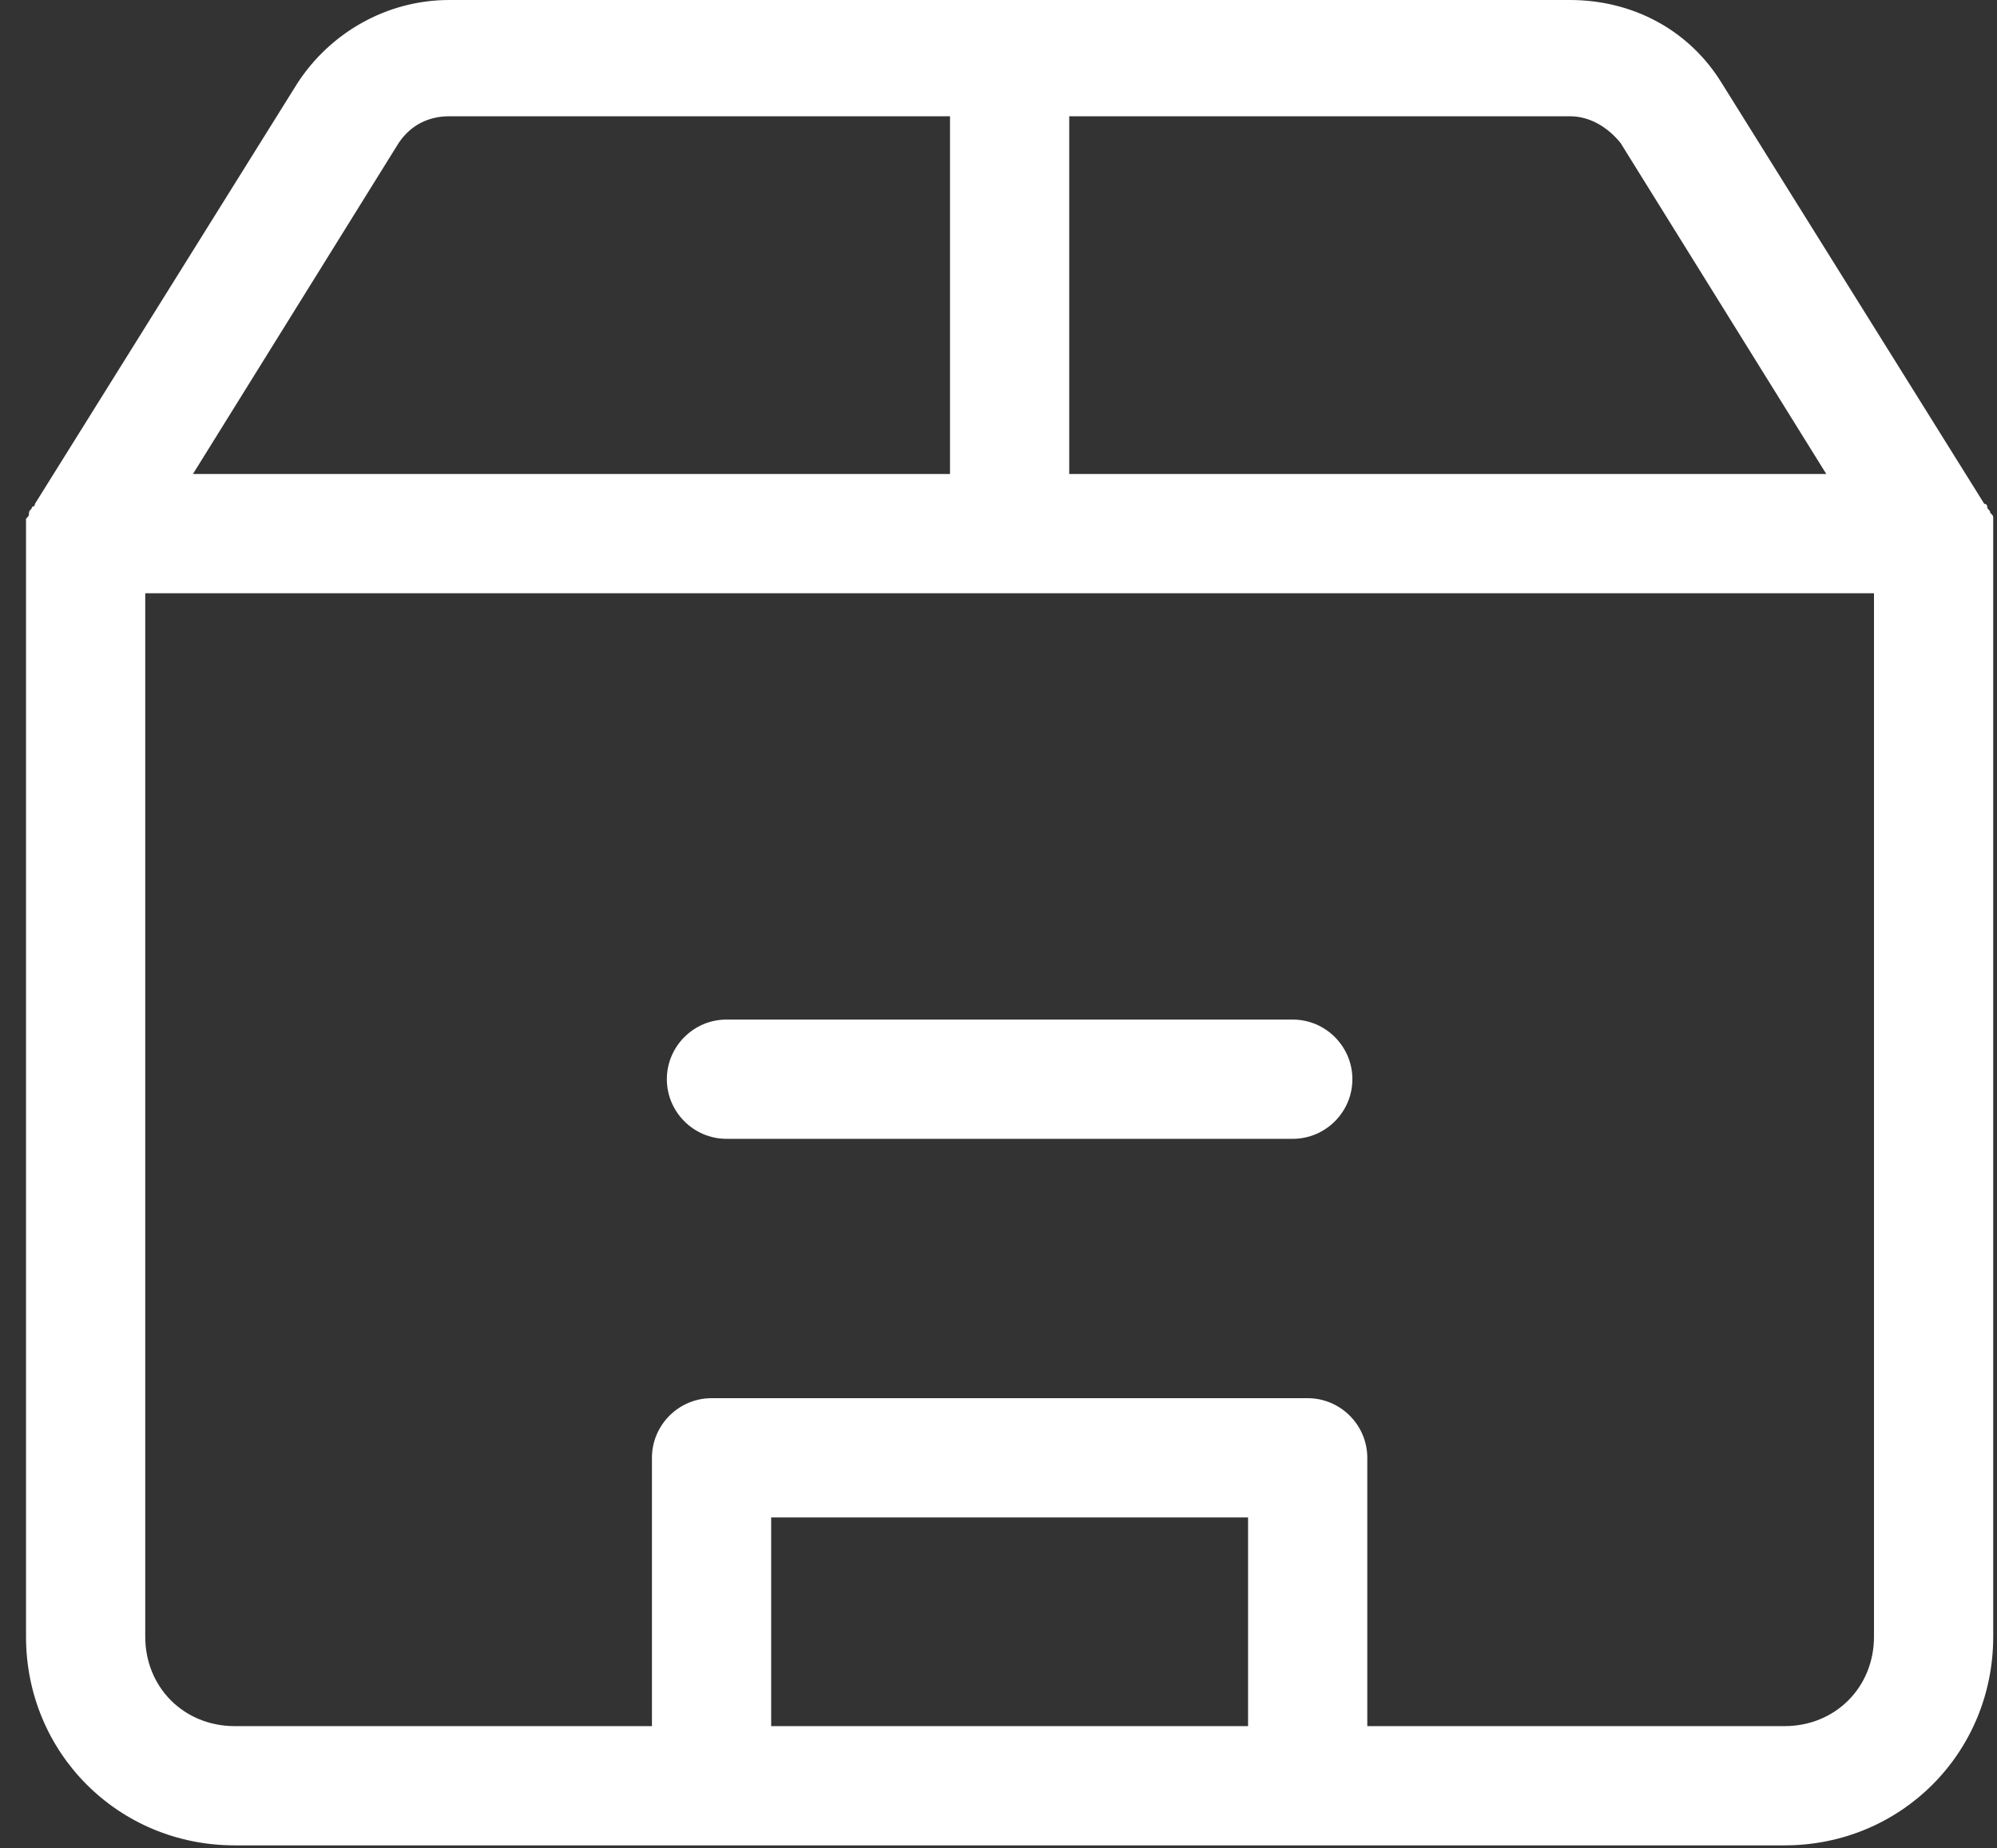<?xml version="1.0" encoding="UTF-8"?>
<svg width="67px" height="62px" viewBox="0 0 67 62" version="1.1" xmlns="http://www.w3.org/2000/svg" xmlns:xlink="http://www.w3.org/1999/xlink">
    <rect x="0" y="0" width="67" height="62" fill="#333333" stroke="none"/>
    <title>noun_Package_1093871</title>
    <g id="Welcome" stroke="none" stroke-width="1" fill="none" fill-rule="evenodd">
        <g id="TF-Responsive-Layout" transform="translate(-416, -2982)" fill="#FFFFFF" fill-rule="nonzero">
            <g id="noun_Package_1093871" transform="translate(416.873, 2982)">
                <g id="Group" transform="translate(0, -0)">
                    <path d="M66,17.9 C66,17.9 66,17.8 66,17.8 C66,17.7 66,17.6 66,17.6 C66,17.5 66,17.5 66,17.4 C66,17.3 66,17.3 65.9,17.2 C65.9,17.1 65.8,17.1 65.8,17 C65.8,17 65.8,16.9 65.7,16.9 L56.9,2.8 C55.8,1 53.9,-7.10542736e-15 51.8,-7.10542736e-15 L14.2,-7.10542736e-15 C12.1,-7.10542736e-15 10.2,1.1 9.1,2.8 L0.3,16.9 C0.3,16.9 0.3,17 0.2,17 C0.2,17.1 0.1,17.1 0.1,17.2 C0.1,17.3 0.1,17.3 -3.55271368e-15,17.4 C-3.55271368e-15,17.5 -3.55271368e-15,17.5 -3.55271368e-15,17.6 C-3.55271368e-15,17.7 -3.55271368e-15,17.8 -3.55271368e-15,17.8 C-3.55271368e-15,17.8 -3.55271368e-15,17.9 -3.55271368e-15,17.9 L-3.55271368e-15,54.9 C-3.55271368e-15,58.8 3.1,61.9 7,61.9 L59,61.9 C62.9,61.9 66,58.8 66,54.9 L66,17.9 Z M53.5,4.8 L60.4,15.9 L35,15.9 L35,3.9 L51.8,3.9 C52.5,3.9 53.1,4.3 53.5,4.8 Z M12.5,4.8 C12.9,4.2 13.5,3.9 14.2,3.9 L31,3.9 L31,15.9 L5.6,15.9 L12.5,4.8 Z M25,57.9 L25,50.9 L41,50.9 L41,57.9 L25,57.9 Z M62,54.9 C62,56.6 60.7,57.9 59,57.9 L45,57.9 L45,48.9 C45,47.8 44.1,46.9 43,46.9 L23,46.9 C21.9,46.9 21,47.8 21,48.9 L21,57.9 L7,57.9 C5.3,57.9 4,56.6 4,54.9 L4,19.9 L62,19.9 L62,54.9 Z" id="Shape"></path>
                    <path d="M21.5,36.2 C21.5,37.3 22.4,38.2 23.5,38.2 L42.5,38.2 C43.6,38.2 44.5,37.3 44.5,36.2 C44.5,35.1 43.6,34.2 42.5,34.2 L23.5,34.2 C22.4,34.2 21.5,35.1 21.5,36.2 Z" id="Path"></path>
                </g>
            </g>
        </g>
    </g>
</svg>